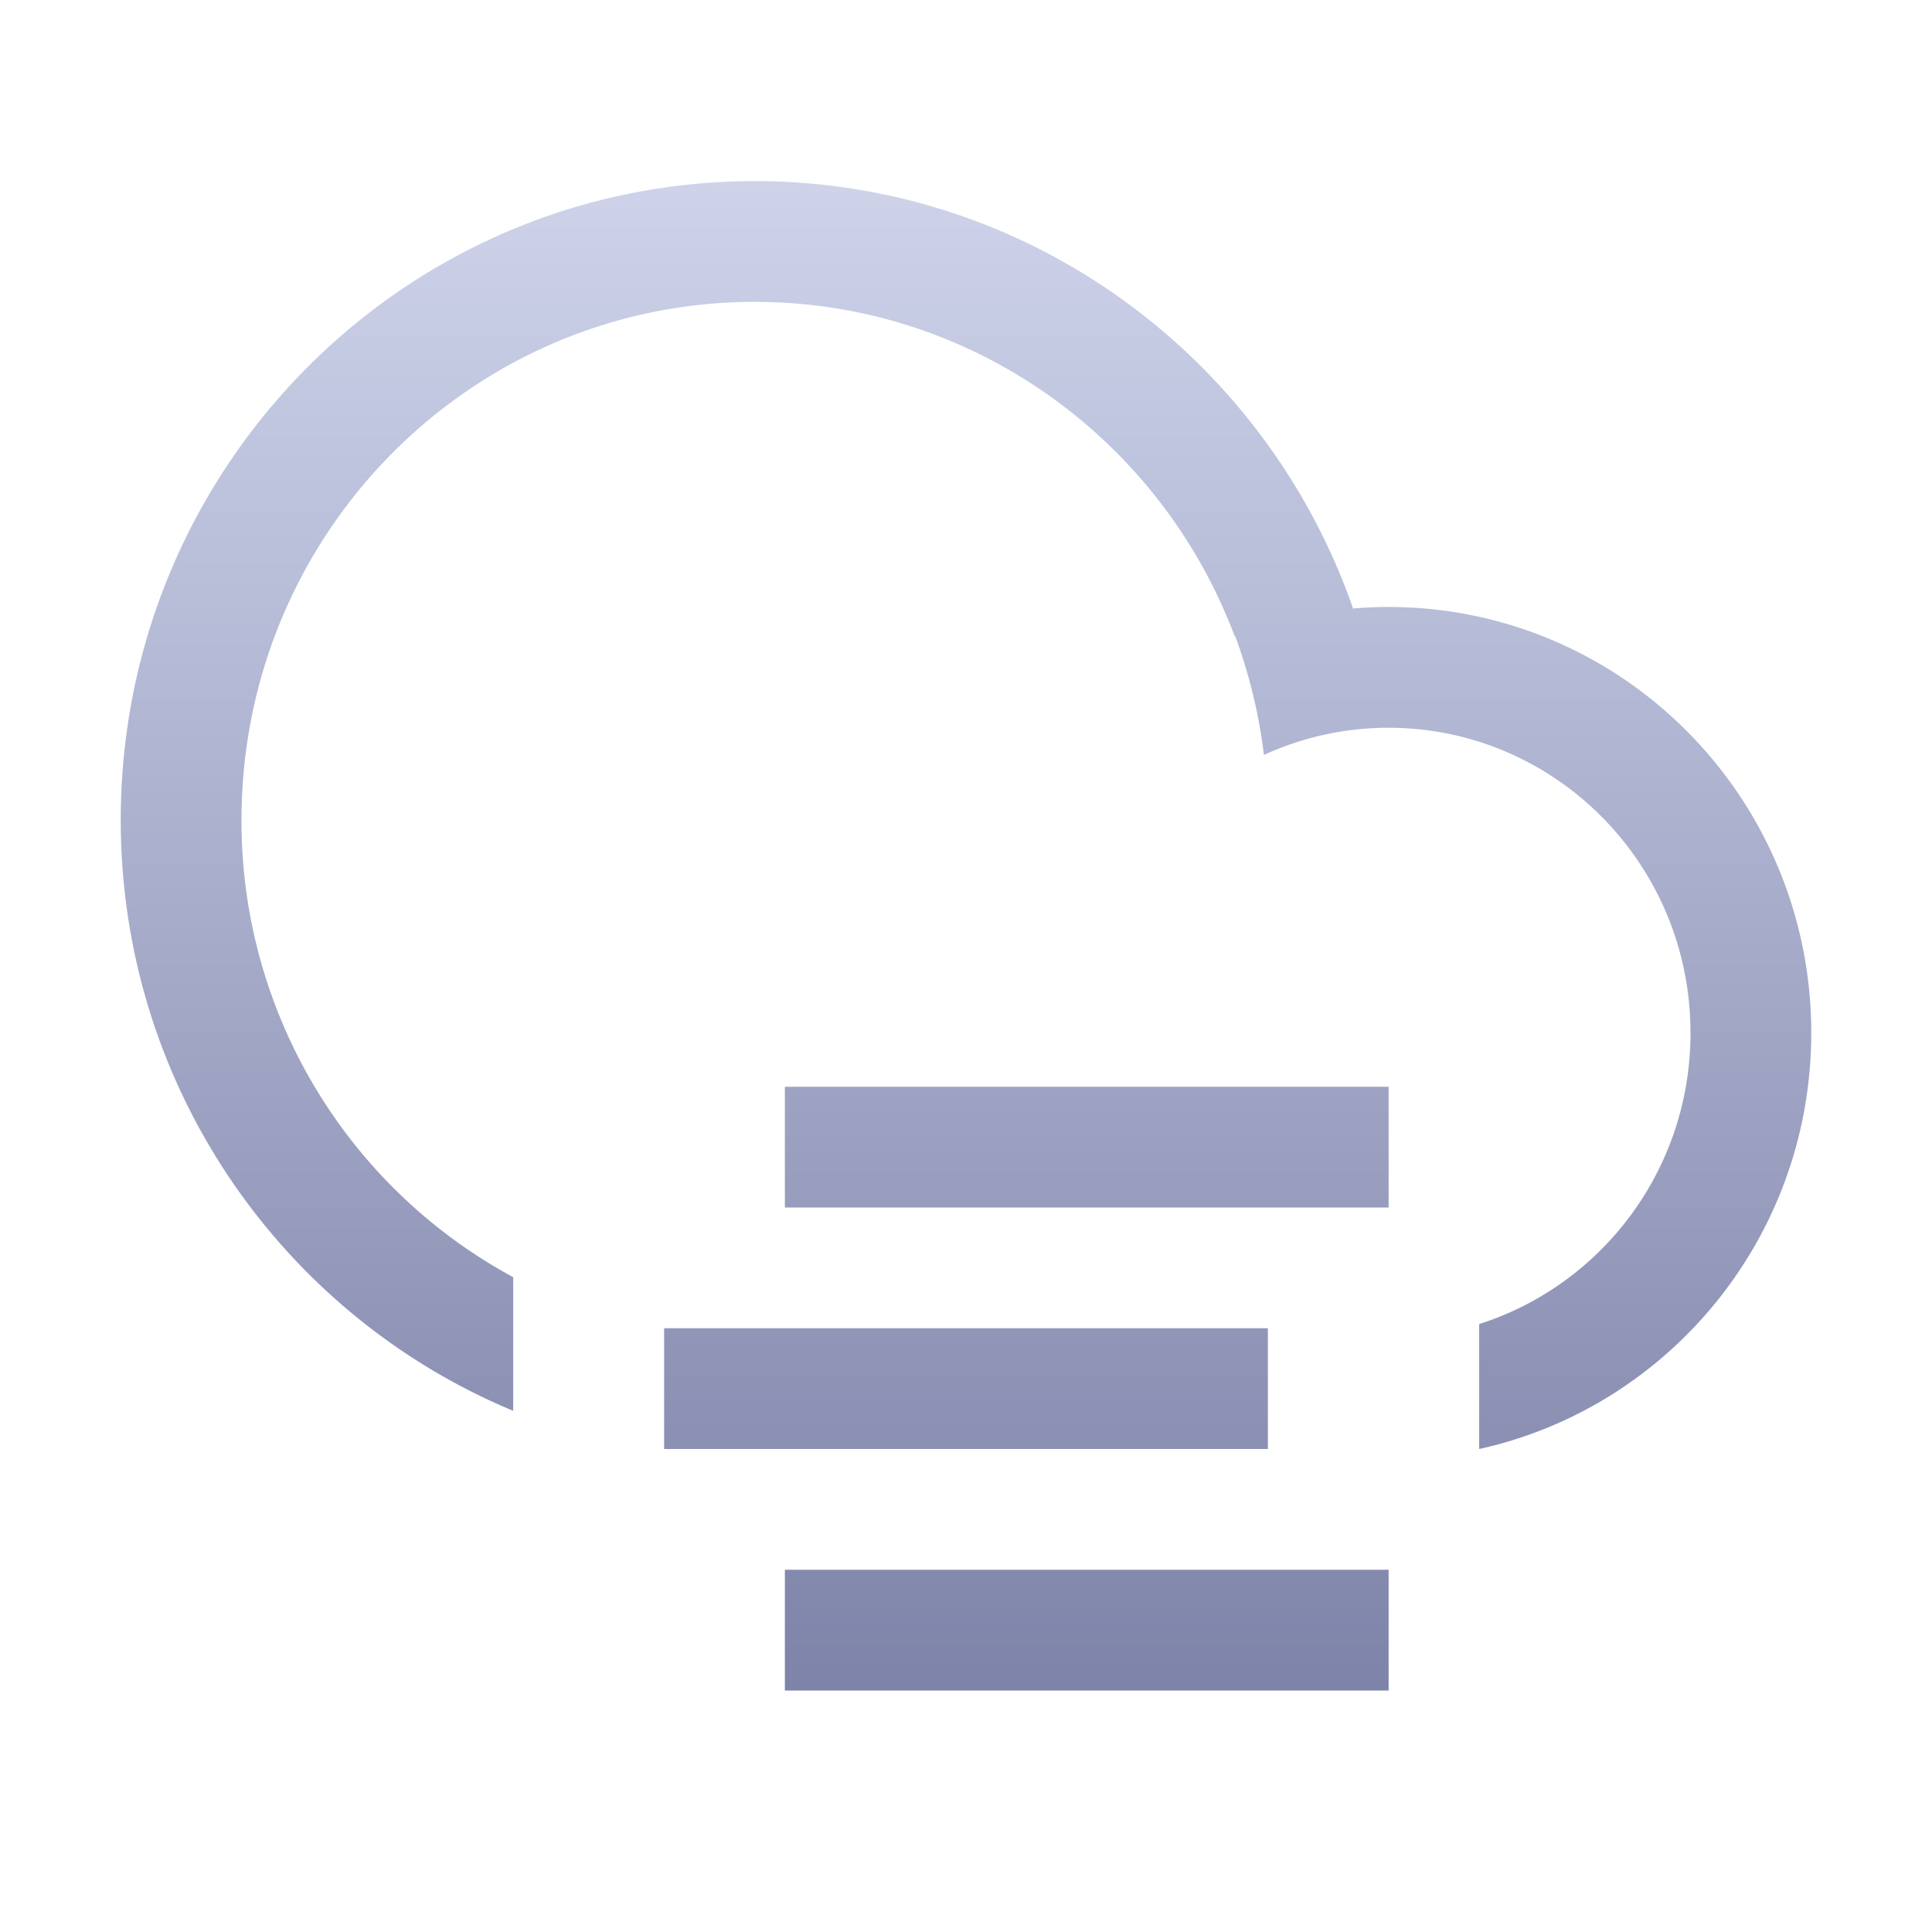 <svg xmlns="http://www.w3.org/2000/svg" width="108" height="108" fill="none"><path fill="url(#a)" fill-rule="evenodd" d="M94.5 57.74c0 7.67-4.99 14.107-11.813 16.275V81c10.615-2.336 18.563-11.863 18.563-23.26 0-13.149-10.578-23.808-23.625-23.808-.67 0-1.332.028-1.988.083-4.841-13.913-17.99-23.89-33.45-23.89-19.571 0-35.437 15.989-35.437 35.712 0 14.905 9.062 27.678 21.938 33.028v-7.47A28.98 28.98 0 0 1 13.5 45.837c0-16.045 12.893-28.962 28.688-28.962 12.228 0 22.718 7.744 26.83 18.686l.029-.01a29.476 29.476 0 0 1 1.608 6.651 16.664 16.664 0 0 1 6.97-1.52c9.27 0 16.875 7.588 16.875 17.058Zm-16.875 3.01h-33.75v6.75h33.75v-6.75Zm-6.75 13.5h-33.75V81h33.75v-6.75Zm-27 13.5h33.75v6.75h-33.75v-6.75Z" clip-rule="evenodd"/><defs><linearGradient id="a" x1="54" x2="54" y1="10.125" y2="94.5" gradientUnits="userSpaceOnUse"><stop stop-color="#CED3EA"/><stop offset="1" stop-color="#7E83A9"/></linearGradient></defs></svg>